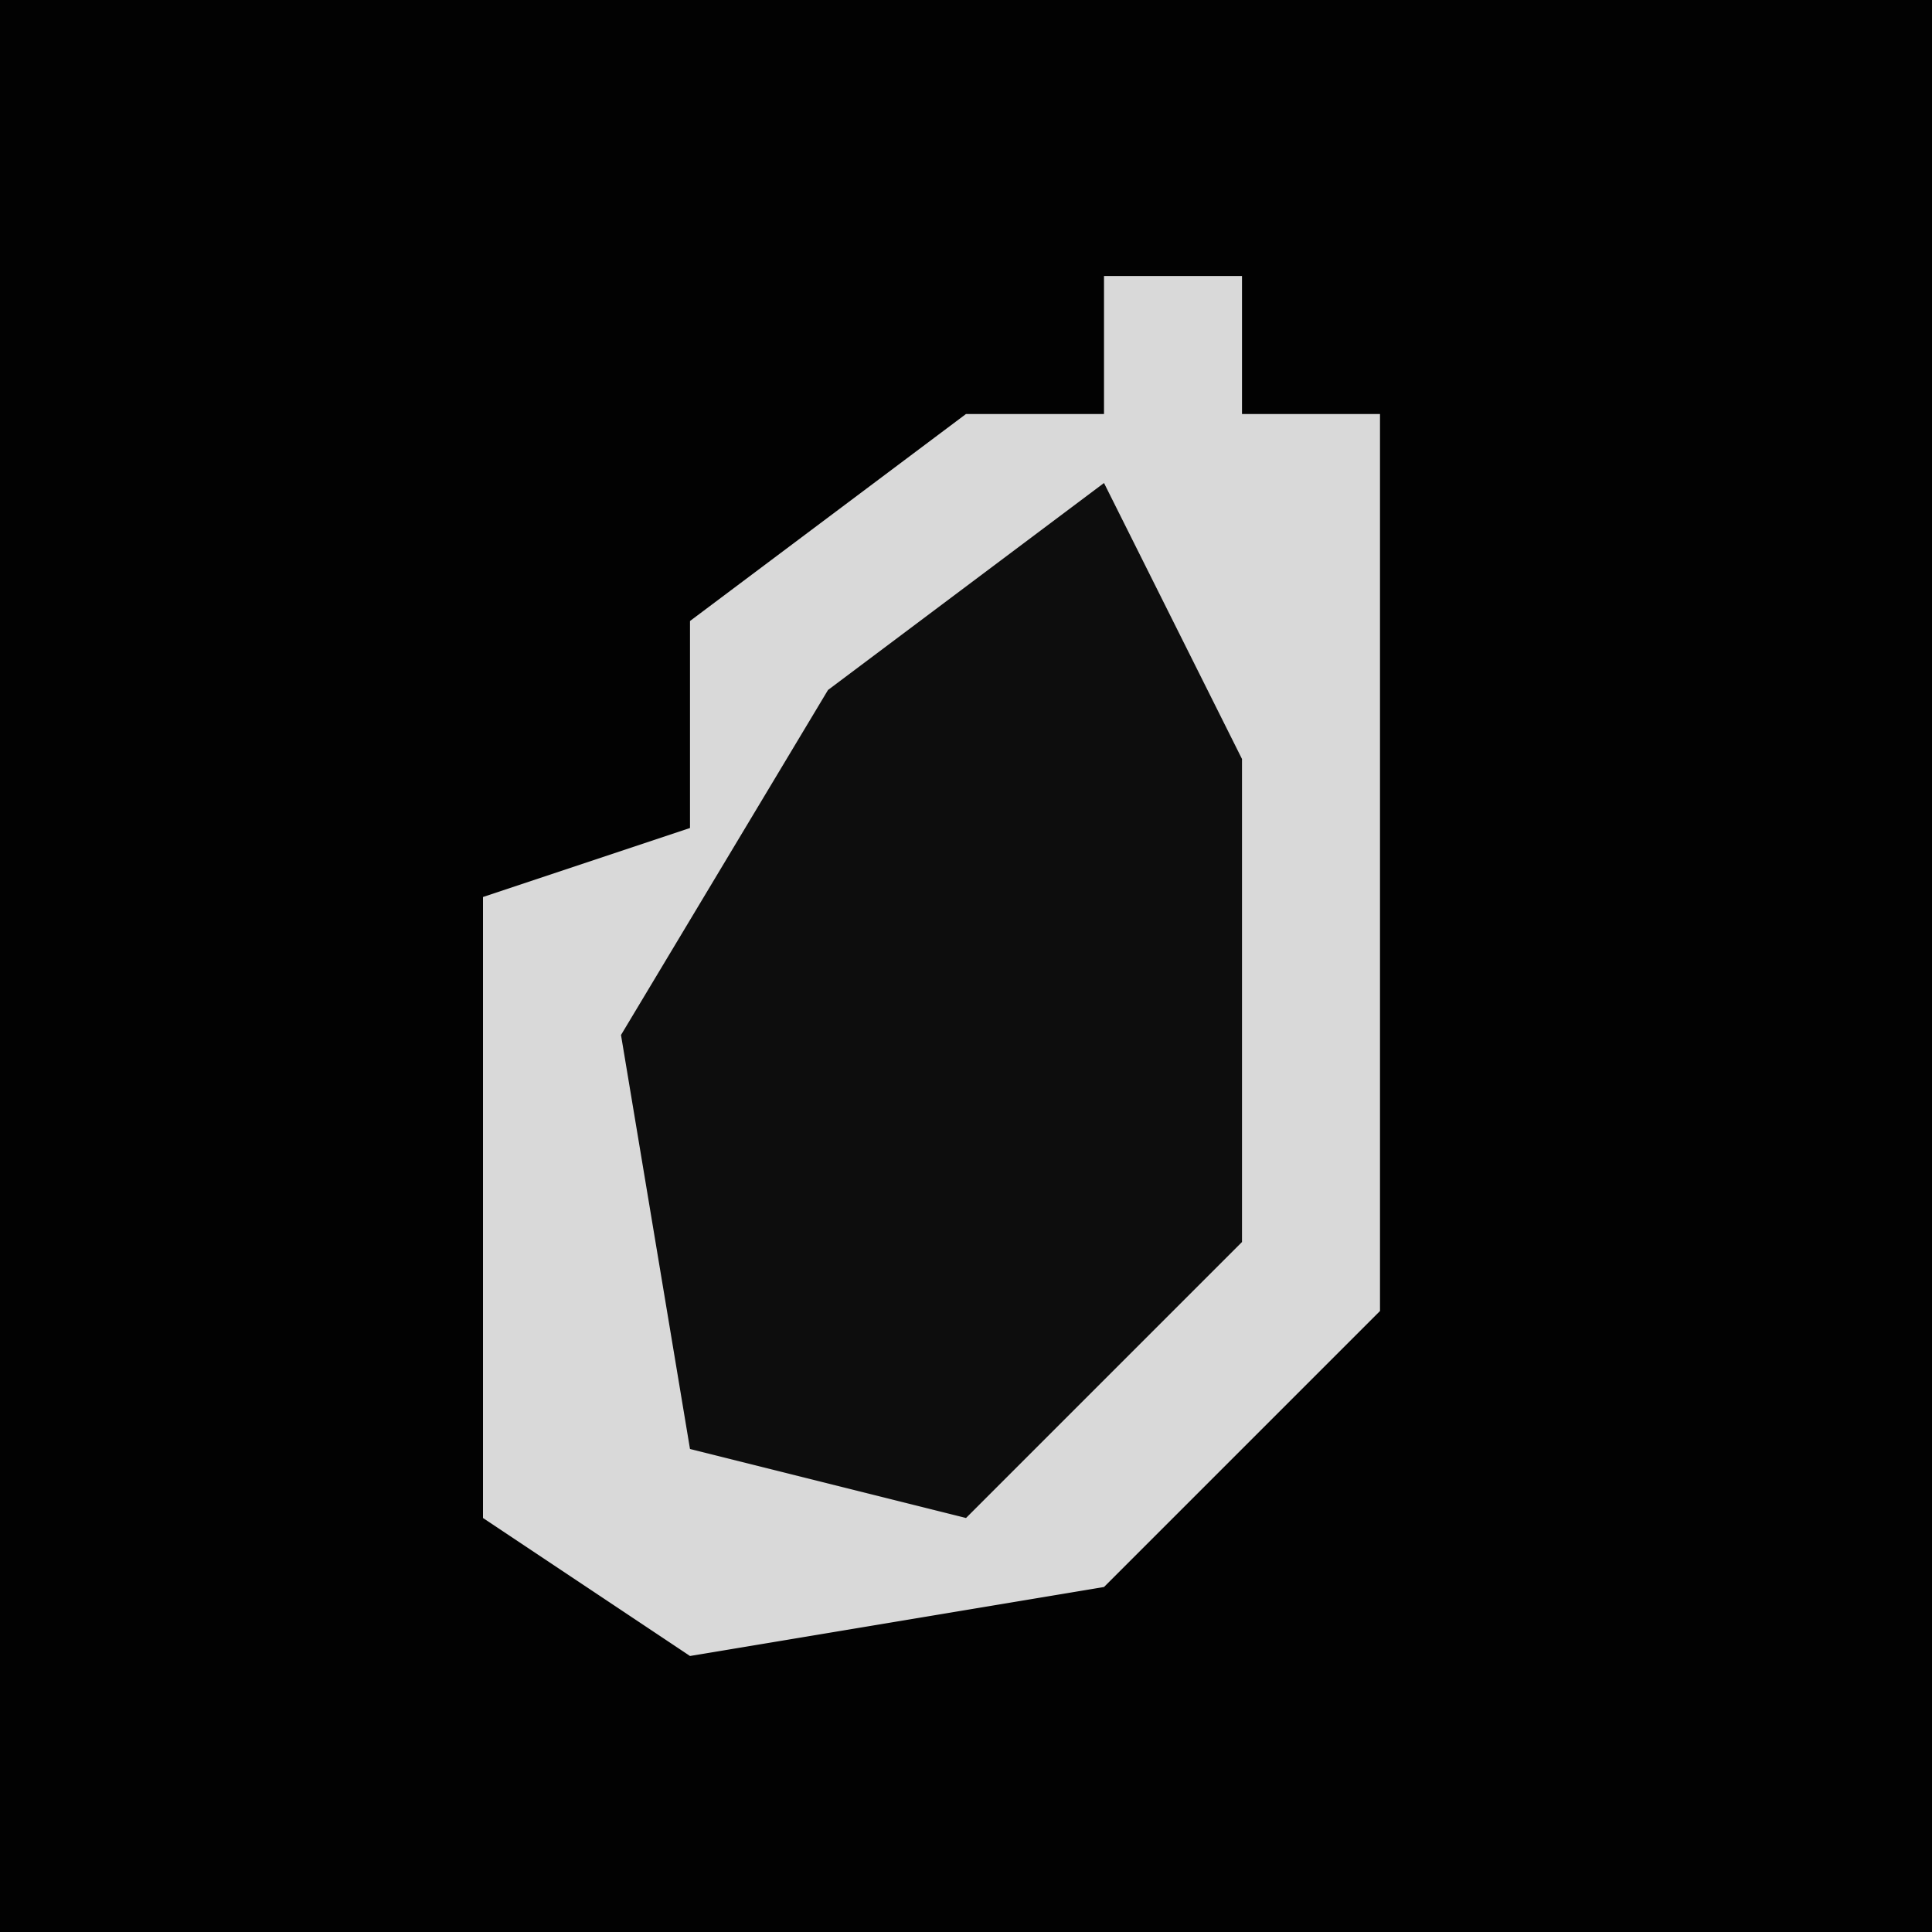 <?xml version="1.0" encoding="UTF-8"?>
<svg version="1.1" xmlns="http://www.w3.org/2000/svg" width="28" height="28">
<path d="M0,0 L28,0 L28,28 L0,28 Z " fill="#020202" transform="translate(0,0)"/>
<path d="M0,0 L2,0 L2,2 L4,2 L4,15 L0,19 L-6,20 L-9,18 L-9,9 L-6,8 L-6,5 L-2,2 L0,2 Z " fill="#D9D9D9" transform="translate(16,4)"/>
<path d="M0,0 L2,4 L2,11 L-2,15 L-6,14 L-7,8 L-4,3 Z " fill="#0D0D0D" transform="translate(16,7)"/>
</svg>
